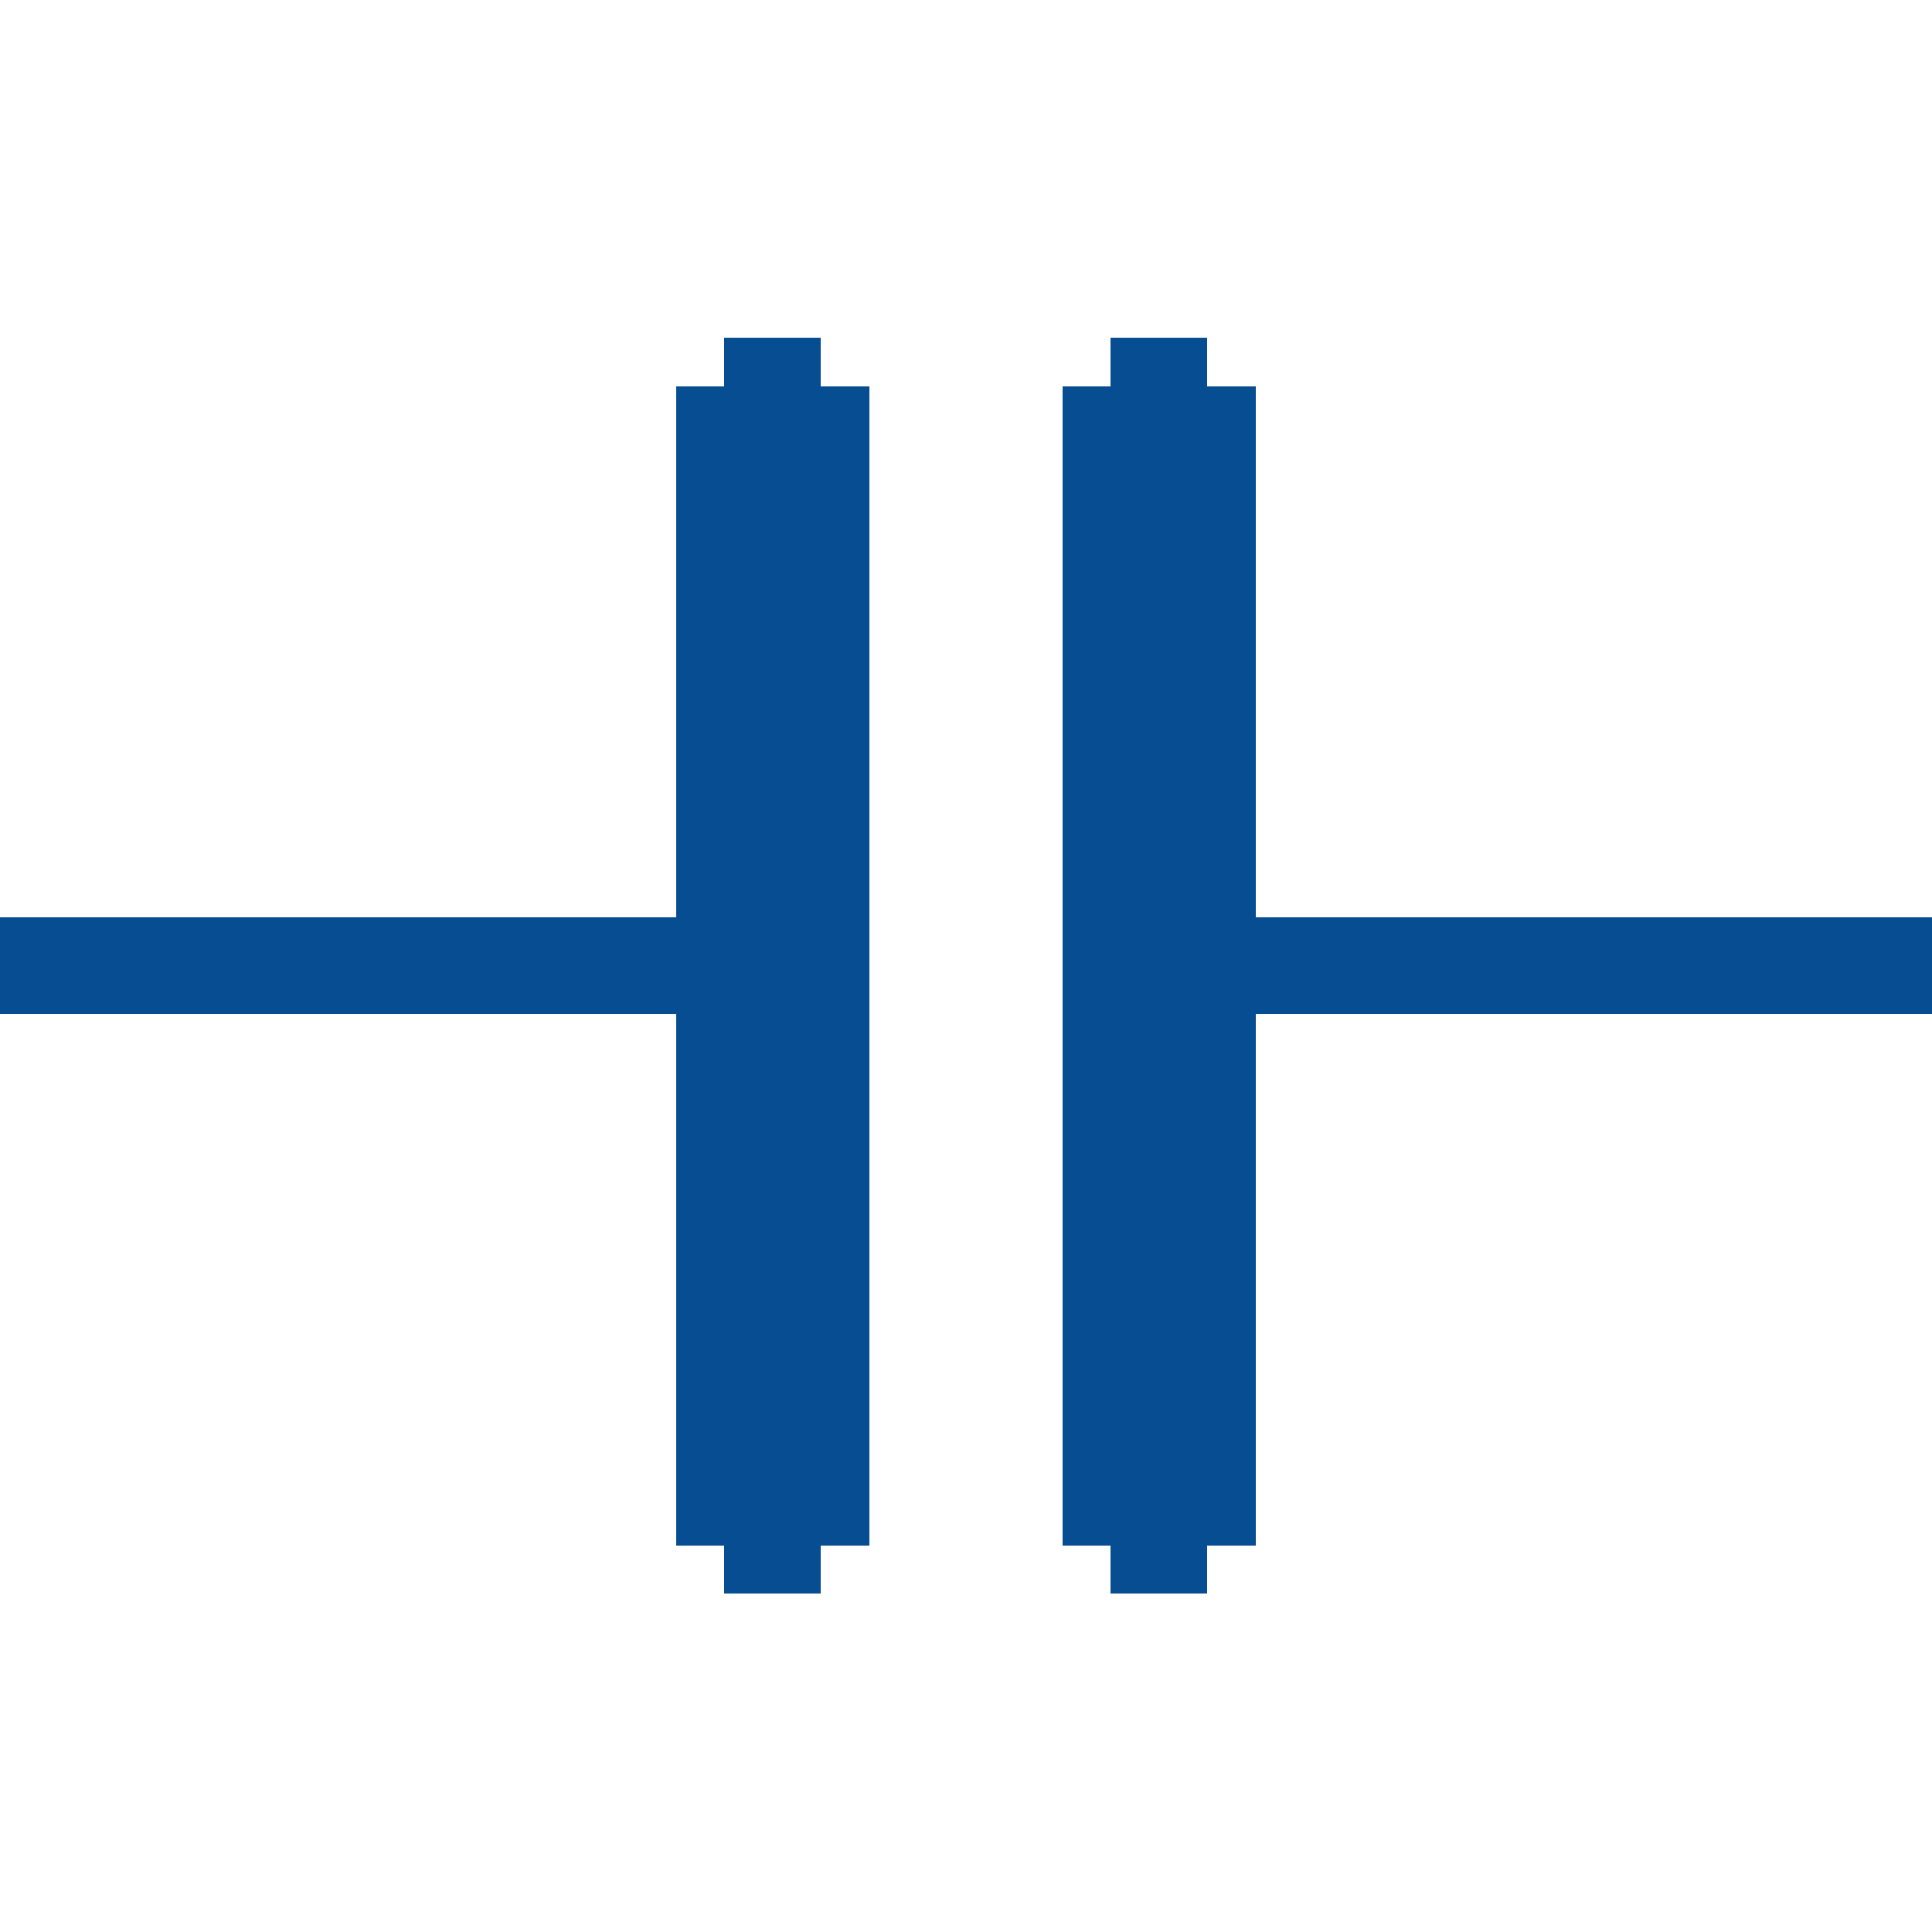 <svg xmlns="http://www.w3.org/2000/svg" viewBox="0 -0.5 40 40" shape-rendering="crispEdges">
<path stroke="#074d91" d="M15 7h2M23 7h2M14 8h4M22 8h4M14 9h4M22 9h4M14 10h4M22 10h4M14 11h4M22 11h4M14 12h4M22 12h4M14 13h4M22 13h4M14 14h4M22 14h4M14 15h4M22 15h4M14 16h4M22 16h4M14 17h4M22 17h4M14 18h4M22 18h4M0 19h18M22 19h18M0 20h18M22 20h18M14 21h4M22 21h4M14 22h4M22 22h4M14 23h4M22 23h4M14 24h4M22 24h4M14 25h4M22 25h4M14 26h4M22 26h4M14 27h4M22 27h4M14 28h4M22 28h4M14 29h4M22 29h4M14 30h4M22 30h4M14 31h4M22 31h4M15 32h2M23 32h2" />
</svg>